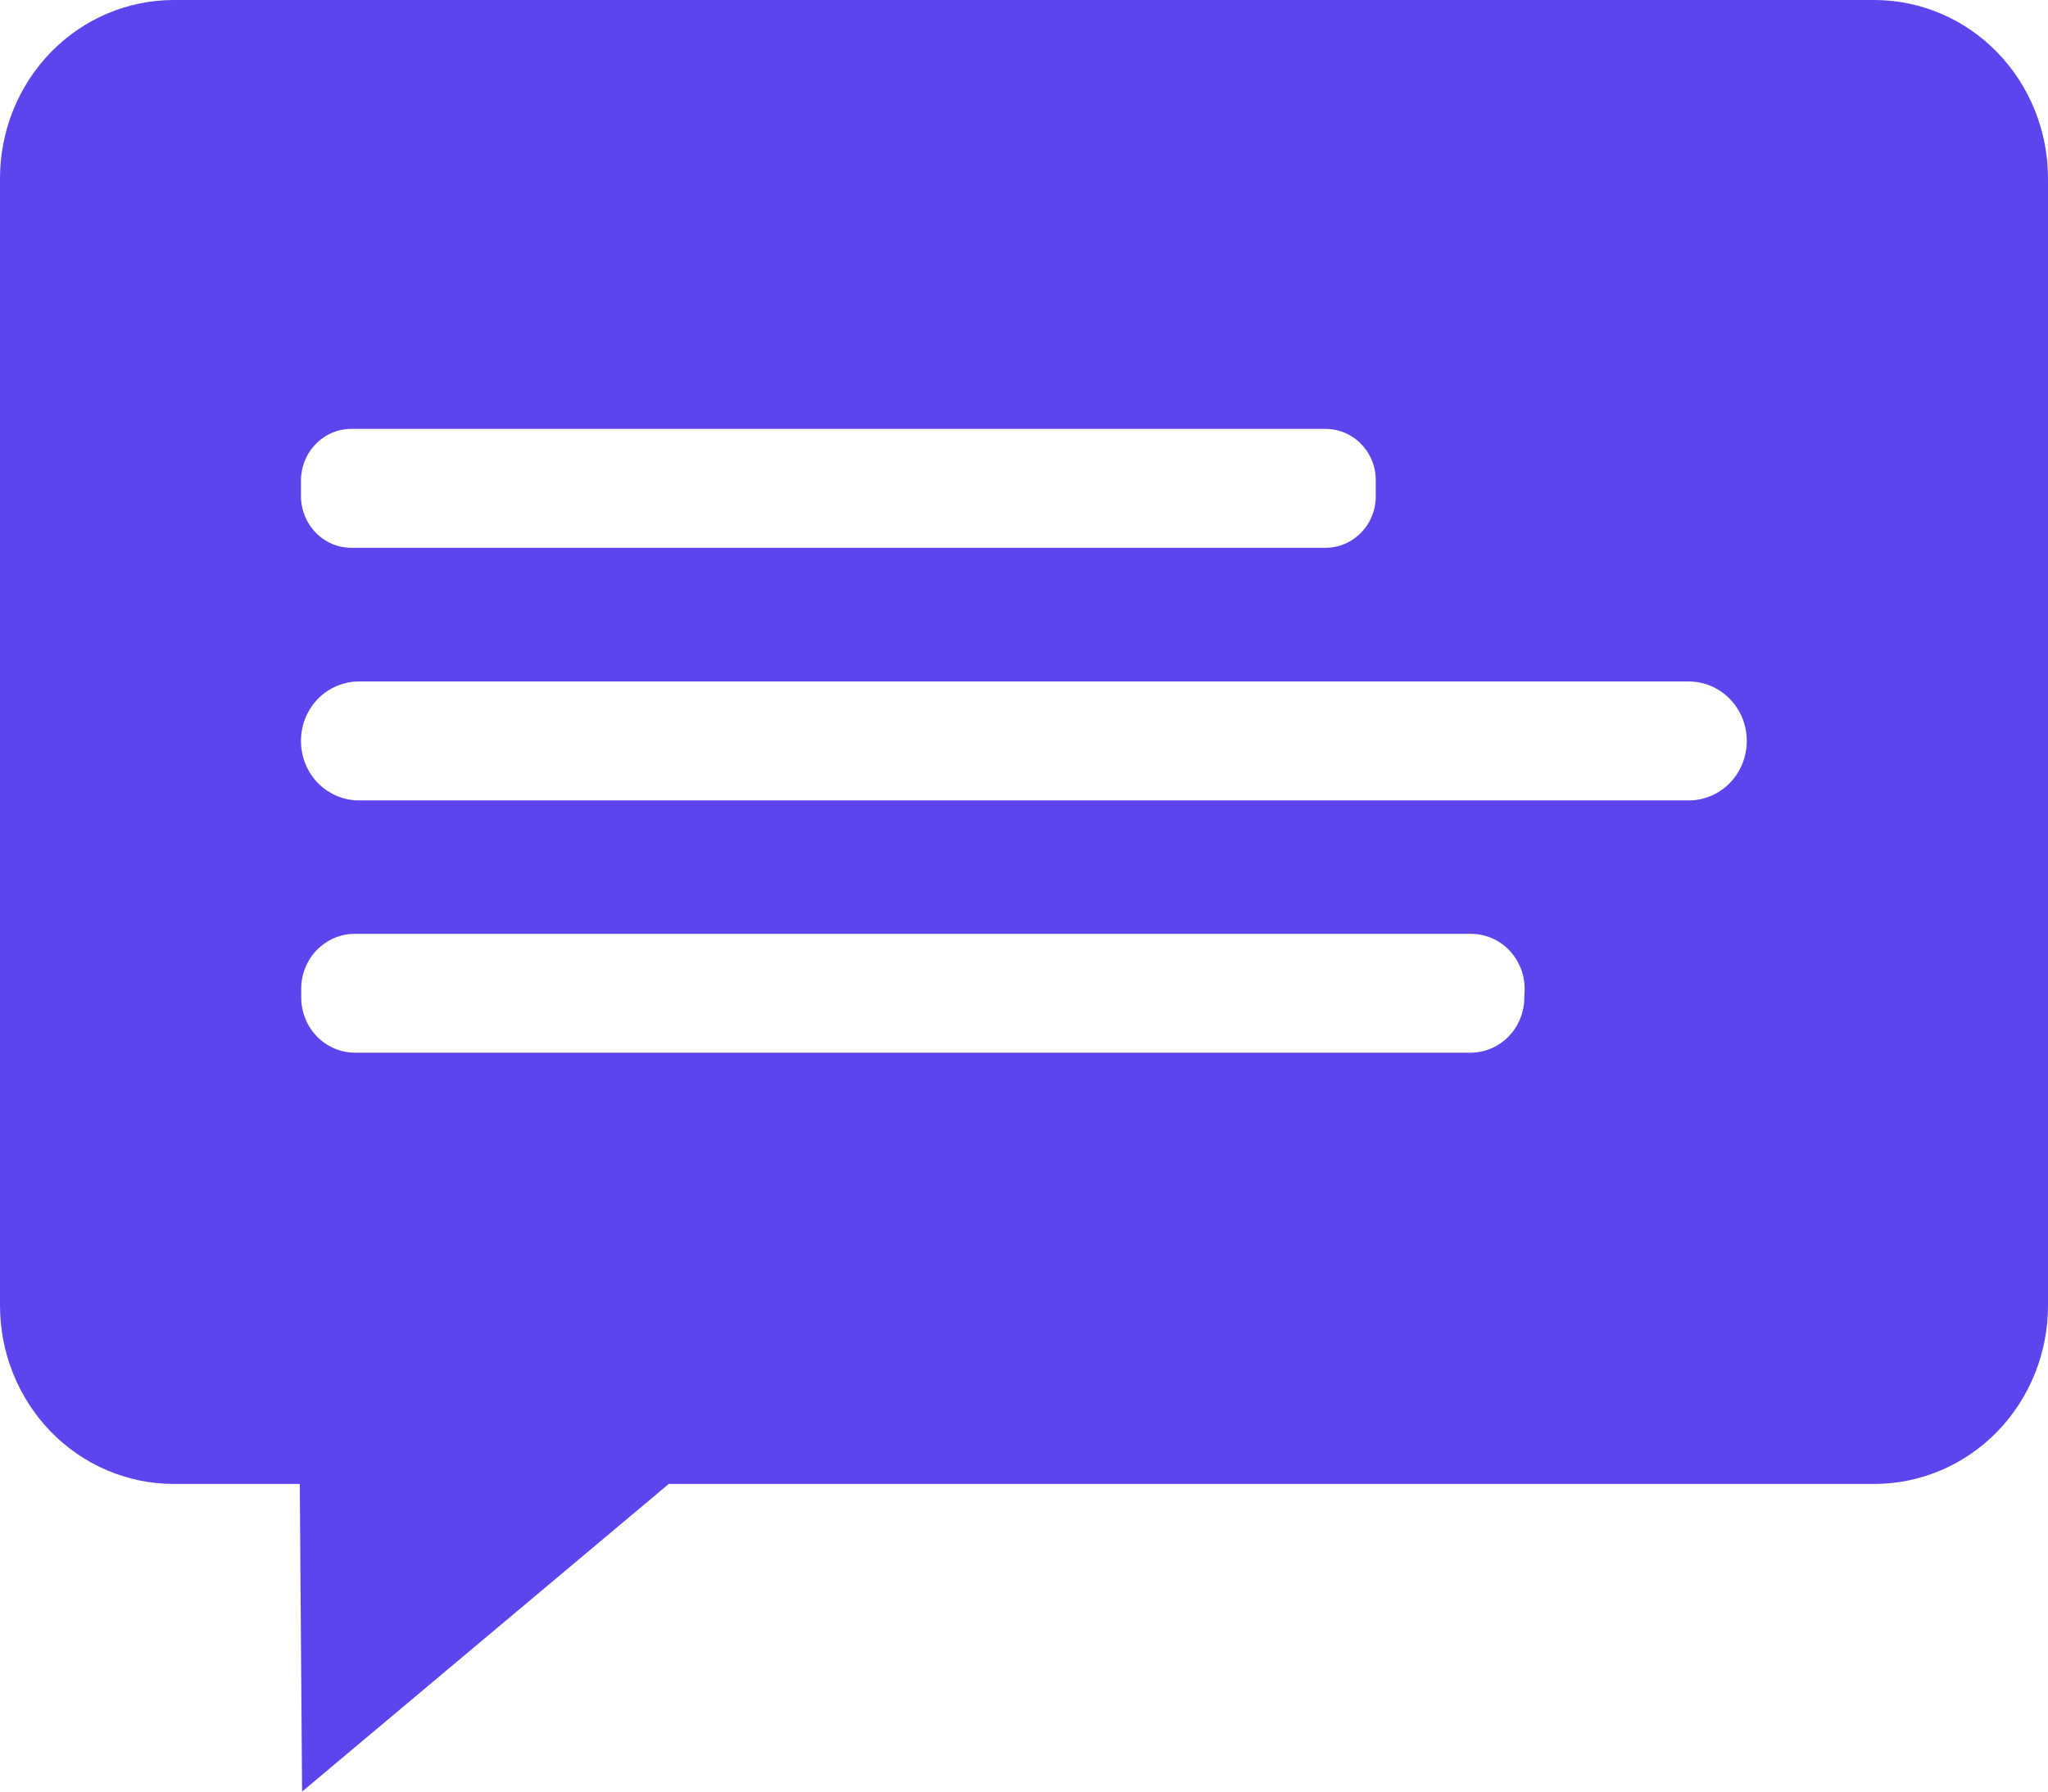 <svg width="24" height="21" viewBox="0 0 24 21" fill="none" xmlns="http://www.w3.org/2000/svg">
<path d="M21.963 0H2.036C1.496 0 0.978 0.22 0.596 0.612C0.215 1.004 0 1.536 0 2.09V15.304C0 15.858 0.215 16.39 0.596 16.782C0.978 17.174 1.496 17.394 2.036 17.394H3.513L3.54 21L7.837 17.394H21.963C22.504 17.394 23.022 17.174 23.404 16.782C23.785 16.39 24 15.858 24 15.304V2.09C24 1.536 23.785 1.004 23.404 0.612C23.022 0.22 22.504 0 21.963 0ZM3.527 5.633C3.527 5.472 3.589 5.318 3.7 5.205C3.81 5.091 3.96 5.027 4.117 5.027H15.532C15.609 5.027 15.686 5.042 15.758 5.072C15.83 5.103 15.895 5.147 15.95 5.204C16.005 5.26 16.049 5.327 16.078 5.401C16.108 5.474 16.123 5.553 16.122 5.633V5.814C16.123 5.894 16.108 5.973 16.078 6.047C16.049 6.121 16.005 6.188 15.95 6.244C15.895 6.3 15.83 6.345 15.758 6.375C15.686 6.406 15.609 6.421 15.532 6.421H4.117C3.96 6.421 3.81 6.357 3.7 6.243C3.589 6.129 3.527 5.975 3.527 5.814V5.633ZM17.863 11.691C17.863 11.863 17.797 12.027 17.68 12.148C17.562 12.27 17.402 12.338 17.235 12.339H4.161C3.994 12.339 3.833 12.271 3.715 12.15C3.596 12.028 3.53 11.863 3.53 11.691V11.59C3.53 11.505 3.546 11.421 3.578 11.343C3.61 11.264 3.656 11.193 3.715 11.133C3.774 11.074 3.843 11.026 3.92 10.994C3.996 10.962 4.078 10.945 4.161 10.946H17.239C17.321 10.946 17.403 10.963 17.479 10.995C17.555 11.027 17.625 11.075 17.683 11.135C17.741 11.194 17.787 11.266 17.819 11.344C17.851 11.422 17.867 11.506 17.867 11.59L17.863 11.691ZM19.791 9.382H4.205C4.025 9.382 3.853 9.308 3.725 9.178C3.598 9.047 3.527 8.87 3.527 8.685C3.527 8.5 3.598 8.323 3.725 8.192C3.853 8.062 4.025 7.988 4.205 7.988H19.791C19.971 7.988 20.144 8.062 20.271 8.192C20.399 8.323 20.47 8.5 20.47 8.685C20.47 8.87 20.399 9.047 20.271 9.178C20.144 9.308 19.971 9.382 19.791 9.382Z" fill="#5C45ED"/>
</svg>
